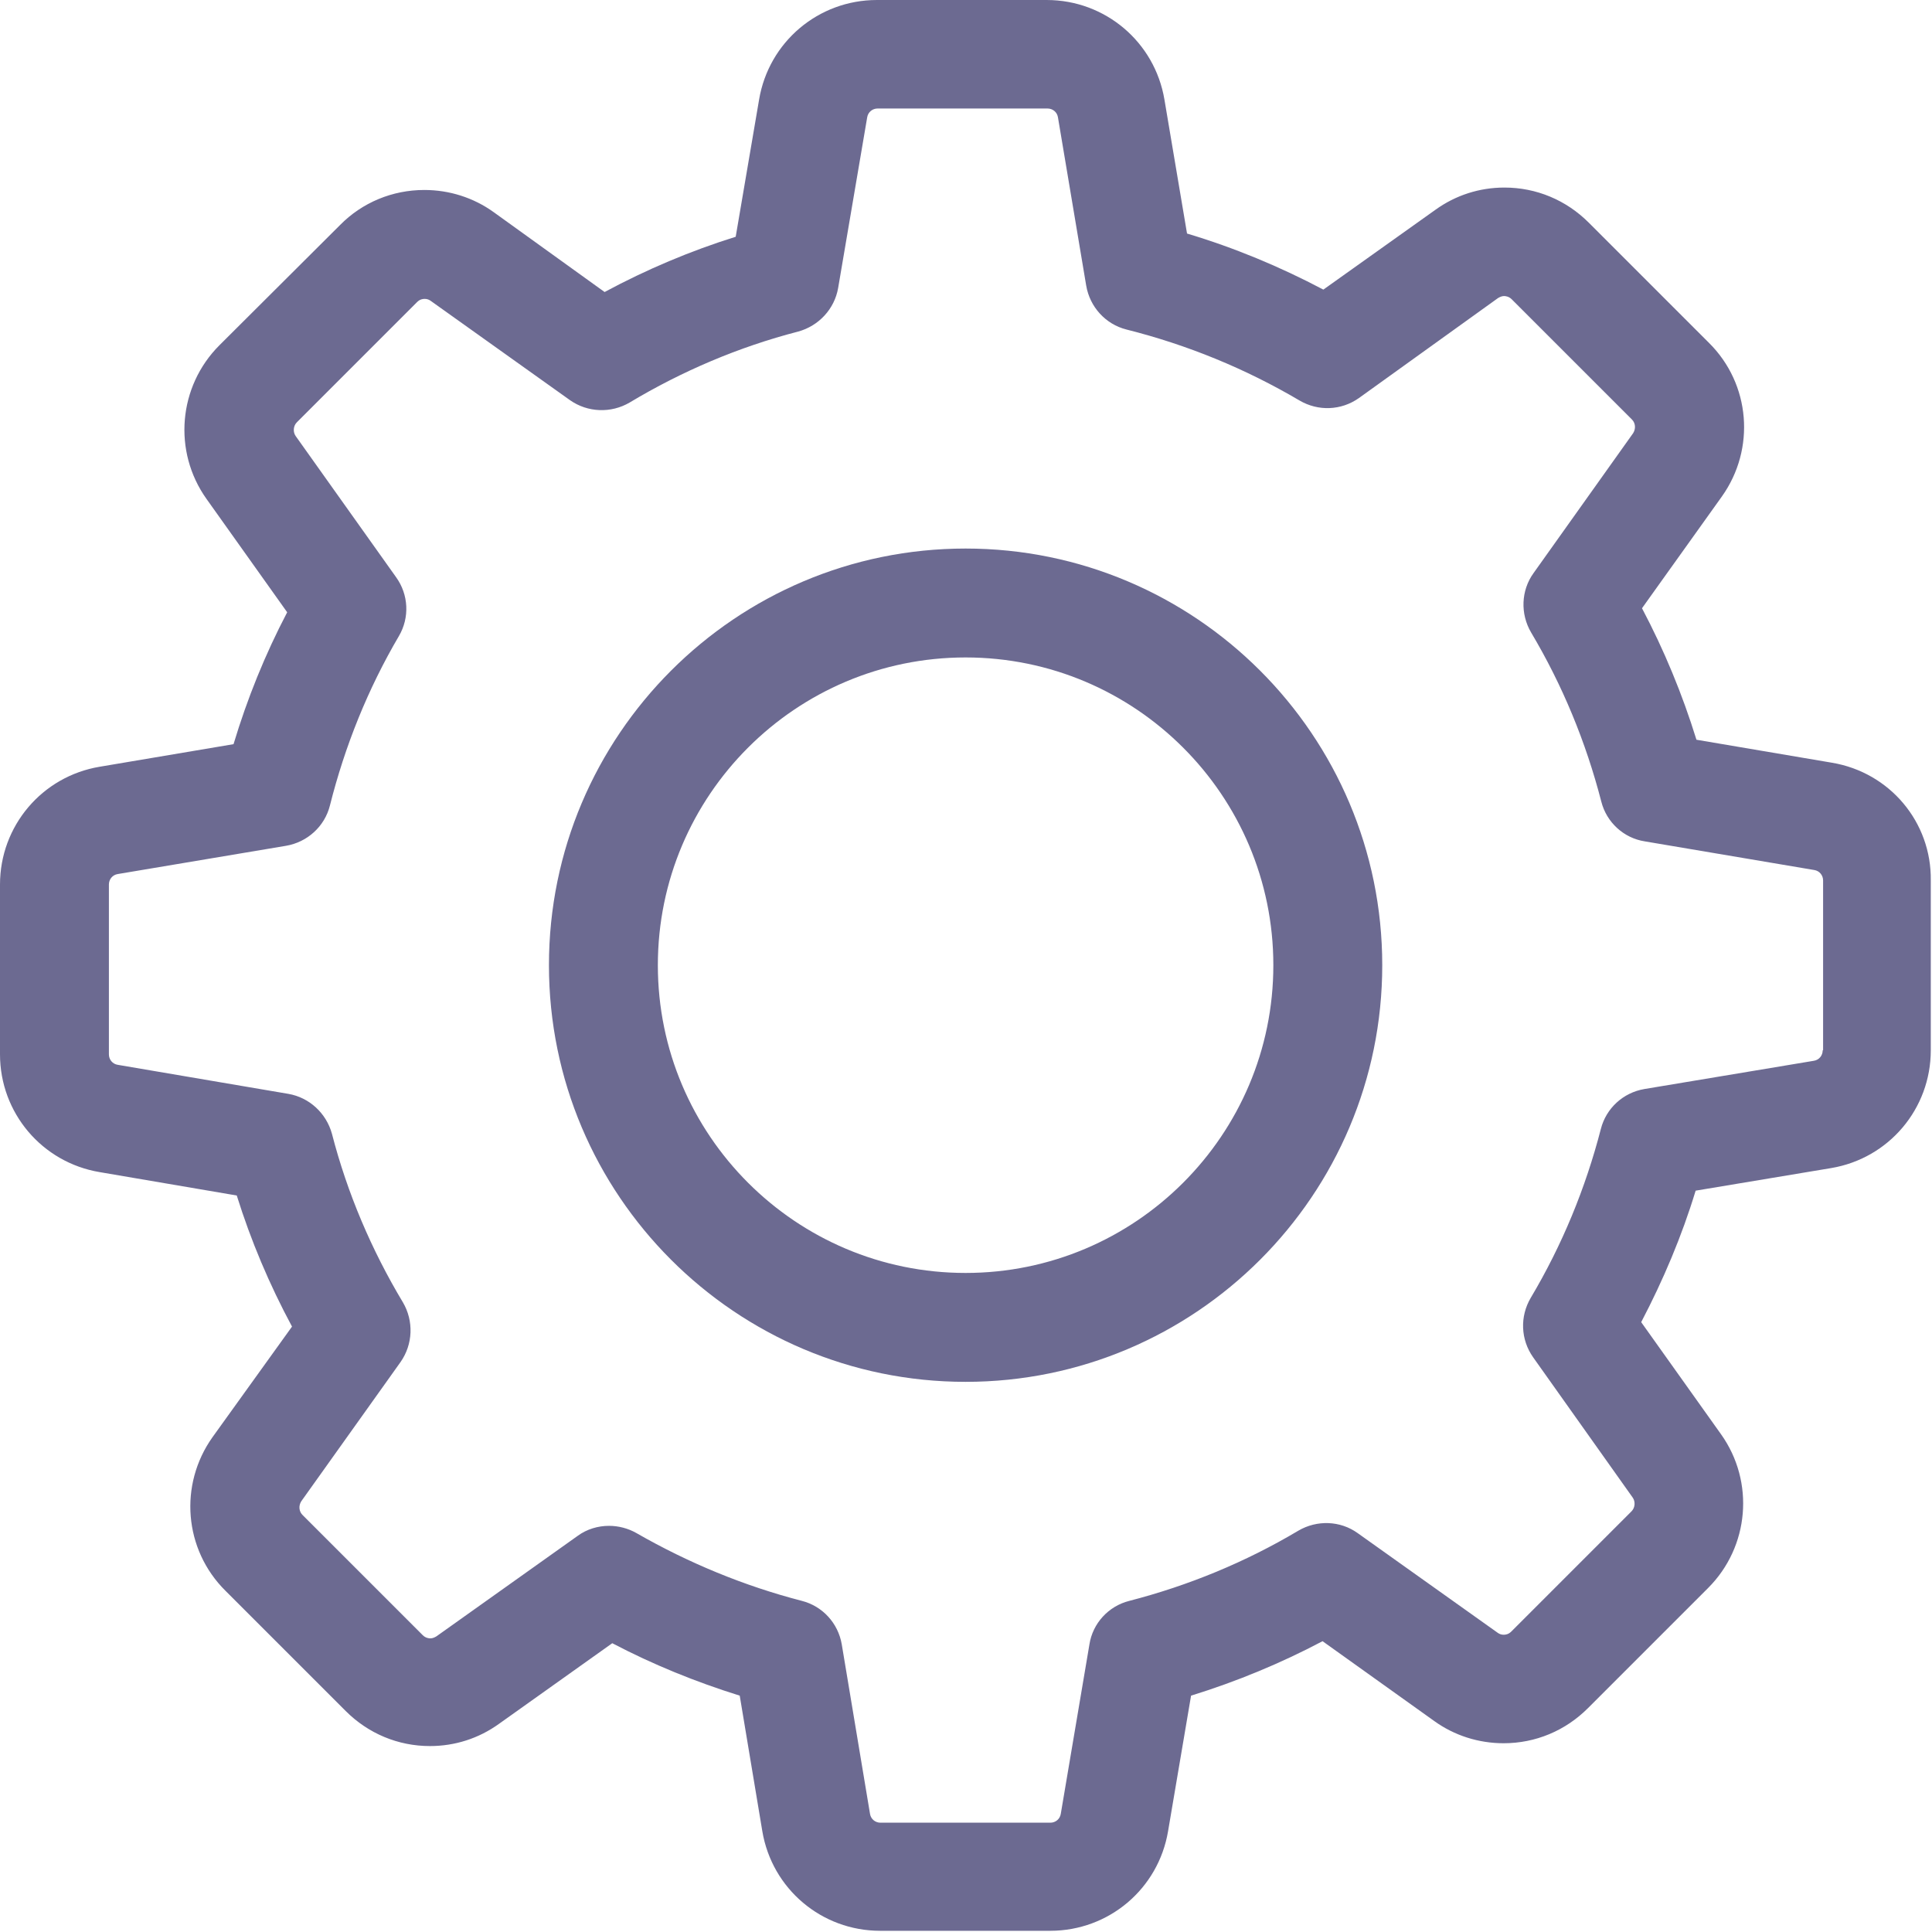 <?xml version="1.0" encoding="UTF-8"?>
<svg width="479px" height="479px" viewBox="0 0 479 479" version="1.1" xmlns="http://www.w3.org/2000/svg" xmlns:xlink="http://www.w3.org/1999/xlink">
    <!-- Generator: Sketch 51.2 (57519) - http://www.bohemiancoding.com/sketch -->
    <title>settings-grey</title>
    <desc>Created with Sketch.</desc>
    <defs></defs>
    <g id="Page-1" stroke="none" stroke-width="1" fill="none" fill-rule="evenodd">
        <g id="settings-grey" fill="#6C6A91" fill-rule="nonzero">
            <path d="M454.2,189.101 L420.6,183.401 C417.1,172.101 412.6,161.201 407.1,150.801 L426.9,123.101 C435.3,111.301 434,95.201 423.7,85.001 L393.9,55.201 C388.3,49.601 380.9,46.501 373,46.501 C366.8,46.501 360.9,48.401 355.9,52.001 L328.1,71.801 C317.3,66.101 306,61.401 294.3,57.901 L288.7,24.701 C286.3,10.401 274,0.001 259.5,0.001 L217.4,0.001 C202.9,0.001 190.6,10.401 188.2,24.701 L182.4,58.701 C171.2,62.201 160.3,66.801 149.9,72.401 L122.4,52.601 C117.4,49.001 111.4,47.101 105.2,47.101 C97.3,47.101 89.8,50.201 84.3,55.801 L54.4,85.601 C44.2,95.801 42.8,111.901 51.2,123.701 L71.2,151.801 C65.7,162.301 61.3,173.201 57.9,184.501 L24.7,190.101 C10.4,192.501 -2.84217094e-14,204.801 -2.84217094e-14,219.301 L-2.84217094e-14,261.401 C-2.84217094e-14,275.901 10.4,288.201 24.7,290.601 L58.7,296.401 C62.2,307.601 66.8,318.501 72.4,328.901 L52.7,356.301 C44.3,368.101 45.6,384.201 55.9,394.401 L85.7,424.201 C91.3,429.801 98.7,432.901 106.6,432.901 C112.8,432.901 118.7,431.001 123.7,427.401 L151.8,407.401 C161.9,412.701 172.5,417.001 183.4,420.401 L189,454.001 C191.4,468.301 203.7,478.701 218.2,478.701 L260.4,478.701 C274.9,478.701 287.2,468.301 289.6,454.001 L295.3,420.401 C306.6,416.901 317.5,412.401 327.9,406.901 L355.6,426.701 C360.6,430.301 366.6,432.201 372.8,432.201 C380.7,432.201 388.1,429.101 393.7,423.501 L423.5,393.701 C433.7,383.501 435.1,367.401 426.7,355.601 L406.9,327.801 C412.4,317.301 417,306.401 420.4,295.201 L454,289.601 C468.3,287.201 478.7,274.901 478.7,260.401 L478.7,218.301 C478.9,203.801 468.5,191.501 454.2,189.101 Z M451.9,260.401 C451.9,261.701 451,262.801 449.7,263.001 L407.7,270.001 C402.4,270.901 398.2,274.801 396.9,279.901 C393.1,294.601 387.3,308.701 379.5,321.801 C376.8,326.401 377,332.101 380.1,336.501 L404.8,371.301 C405.5,372.301 405.4,373.801 404.5,374.701 L374.7,404.501 C374,405.201 373.3,405.301 372.8,405.301 C372.2,405.301 371.7,405.101 371.3,404.801 L336.6,380.101 C332.3,377.001 326.5,376.801 321.9,379.501 C308.8,387.301 294.7,393.101 280,396.901 C274.8,398.201 270.9,402.501 270.1,407.701 L263,449.701 C262.8,451.001 261.7,451.901 260.4,451.901 L218.3,451.901 C217,451.901 215.9,451.001 215.7,449.701 L208.7,407.701 C207.8,402.401 203.9,398.201 198.8,396.901 C184.5,393.201 170.7,387.501 157.8,380.101 C155.7,378.901 153.3,378.301 151,378.301 C148.3,378.301 145.5,379.101 143.2,380.801 L108.2,405.701 C107.7,406.001 107.2,406.201 106.7,406.201 C106.3,406.201 105.5,406.101 104.8,405.401 L75,375.601 C74.1,374.701 74,373.301 74.7,372.201 L99.3,337.701 C102.4,333.301 102.6,327.501 99.9,322.901 C92.1,309.901 86.1,295.801 82.3,281.101 C80.9,276.001 76.7,272.101 71.5,271.201 L29.2,264.001 C27.9,263.801 27,262.701 27,261.401 L27,219.301 C27,218.001 27.9,216.901 29.2,216.701 L70.9,209.701 C76.2,208.801 80.5,204.901 81.8,199.701 C85.5,185.001 91.2,170.801 98.9,157.701 C101.6,153.101 101.3,147.401 98.2,143.101 L73.3,108.101 C72.6,107.101 72.7,105.601 73.6,104.701 L103.4,74.901 C104.1,74.201 104.8,74.101 105.3,74.101 C105.9,74.101 106.4,74.301 106.8,74.601 L141.3,99.201 C145.7,102.301 151.5,102.501 156.1,99.801 C169.1,92.001 183.2,86.001 197.9,82.201 C203,80.801 206.9,76.601 207.8,71.401 L215,29.101 C215.2,27.801 216.3,26.901 217.6,26.901 L259.7,26.901 C261,26.901 262.1,27.801 262.3,29.101 L269.3,70.801 C270.2,76.101 274.1,80.401 279.3,81.701 C294.4,85.501 308.8,91.401 322.2,99.301 C326.8,102.001 332.5,101.801 336.9,98.701 L371.4,73.901 C371.9,73.601 372.4,73.401 372.9,73.401 C373.3,73.401 374.1,73.501 374.8,74.201 L404.6,104.001 C405.5,104.901 405.6,106.301 404.9,107.401 L380.2,142.101 C377.1,146.401 376.9,152.201 379.6,156.801 C387.4,169.901 393.2,184.001 397,198.701 C398.3,203.901 402.6,207.801 407.8,208.601 L449.8,215.701 C451.1,215.901 452,217.001 452,218.301 L452,260.401 L451.9,260.401 Z" id="Shape"></path>
            <path d="M239.4,136.001 C182.4,136.001 136.1,182.301 136.1,239.301 C136.1,296.301 182.4,342.601 239.4,342.601 C296.4,342.601 342.7,296.301 342.7,239.301 C342.7,182.301 296.4,136.001 239.4,136.001 Z M239.4,315.601 C197.3,315.601 163.1,281.401 163.1,239.301 C163.1,197.201 197.3,163.001 239.4,163.001 C281.5,163.001 315.7,197.201 315.7,239.301 C315.7,281.401 281.5,315.601 239.4,315.601 Z" id="Shape"></path>
        </g>
    </g>
</svg>